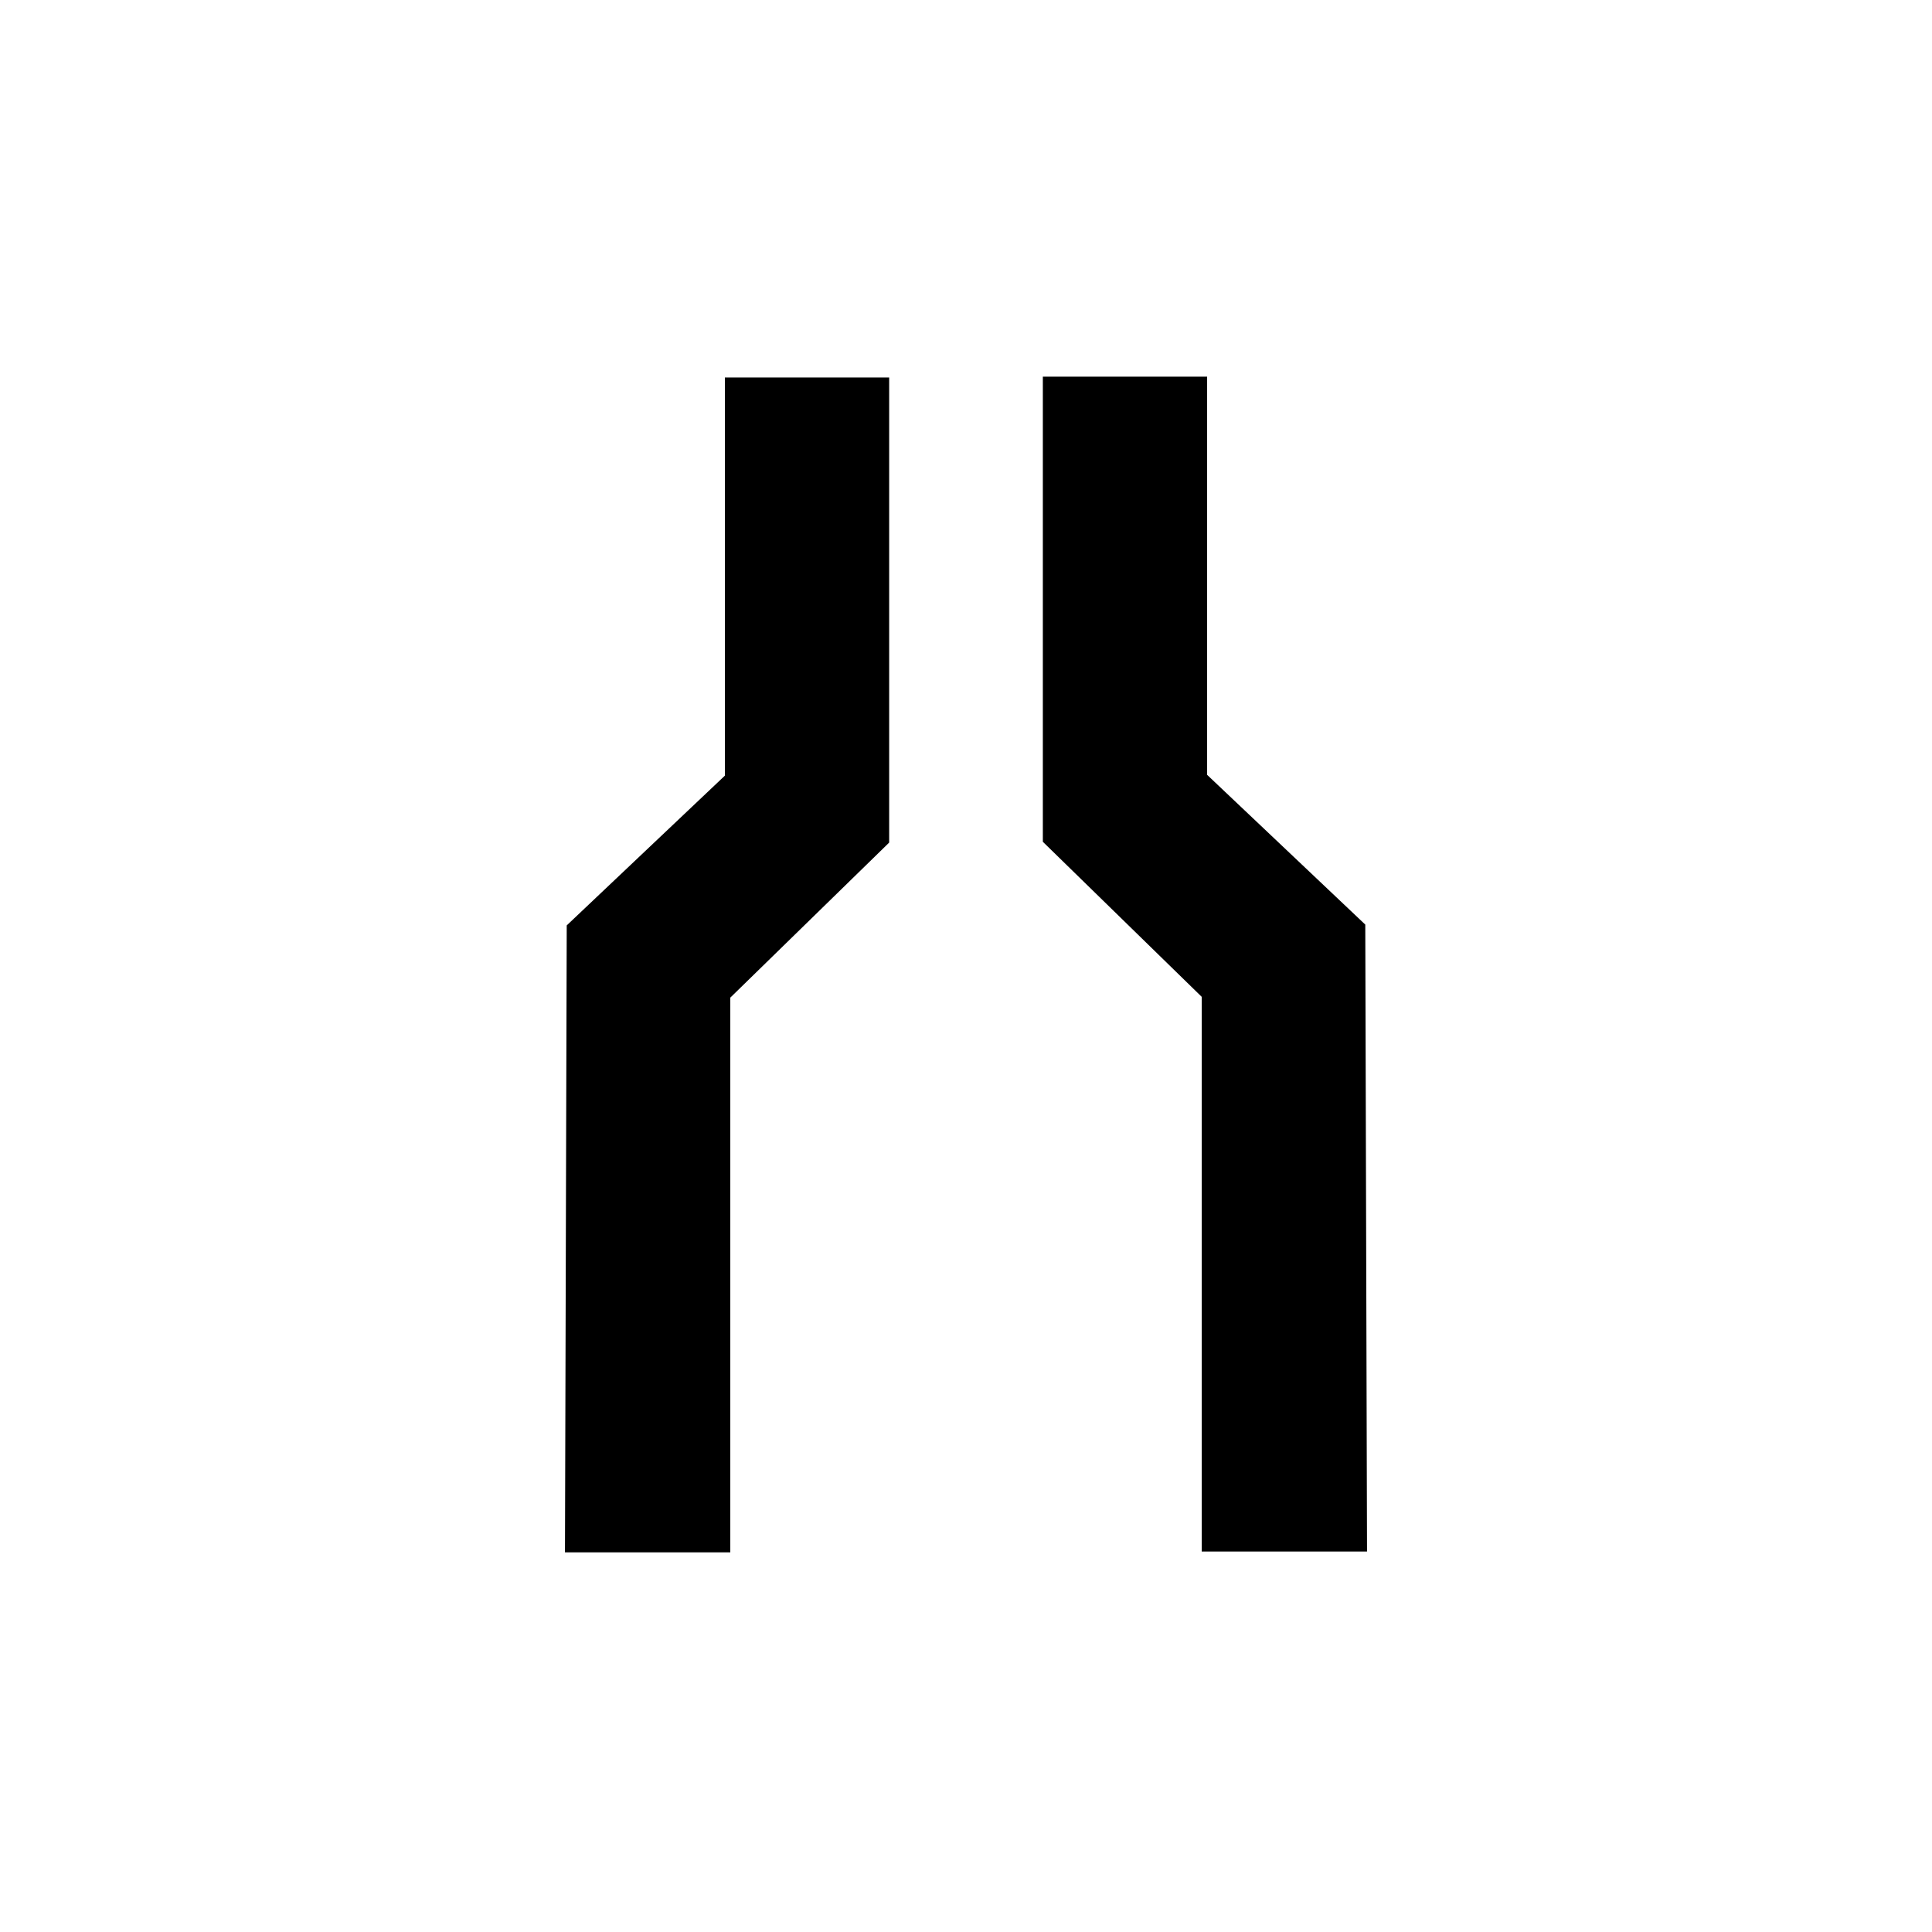 <?xml version="1.0" encoding="UTF-8" standalone="no"?>
<svg width="512px" height="512px" viewBox="0 0 512 512" version="1.1" xmlns="http://www.w3.org/2000/svg" xmlns:xlink="http://www.w3.org/1999/xlink" xmlns:sketch="http://www.bohemiancoding.com/sketch/ns">
    <!-- Generator: Sketch 3.2.2 (9983) - http://www.bohemiancoding.com/sketch -->
    <title>narrow-road-both</title>
    <desc>Created with Sketch.</desc>
    <defs></defs>
    <g id="symbols" stroke="none" stroke-width="1" fill="none" fill-rule="evenodd" sketch:type="MSPage">
        <g id="narrow-road-both" sketch:type="MSArtboardGroup" fill="#000000">
            <g id="path2823-+-path2821" sketch:type="MSLayerGroup" transform="translate(148.988, 99.728)">
                <path d="M213.289,311.449 L169.477,311.449 L169.477,164.441 L127.376,123.354 L127.376,0.093 L170.913,0.093 L170.913,105.612 L212.824,145.298 L213.289,311.449 L213.289,311.449 Z" id="path2823" sketch:type="MSShapeGroup"></path>
                <path d="M0.736,311.663 L44.548,311.663 L44.548,164.654 L86.649,123.567 L86.649,0.306 L43.112,0.306 L43.112,105.825 L1.201,145.511 L0.736,311.663 L0.736,311.663 Z" id="path2821" sketch:type="MSShapeGroup"></path>
            </g>
        </g>
    </g>
</svg>
